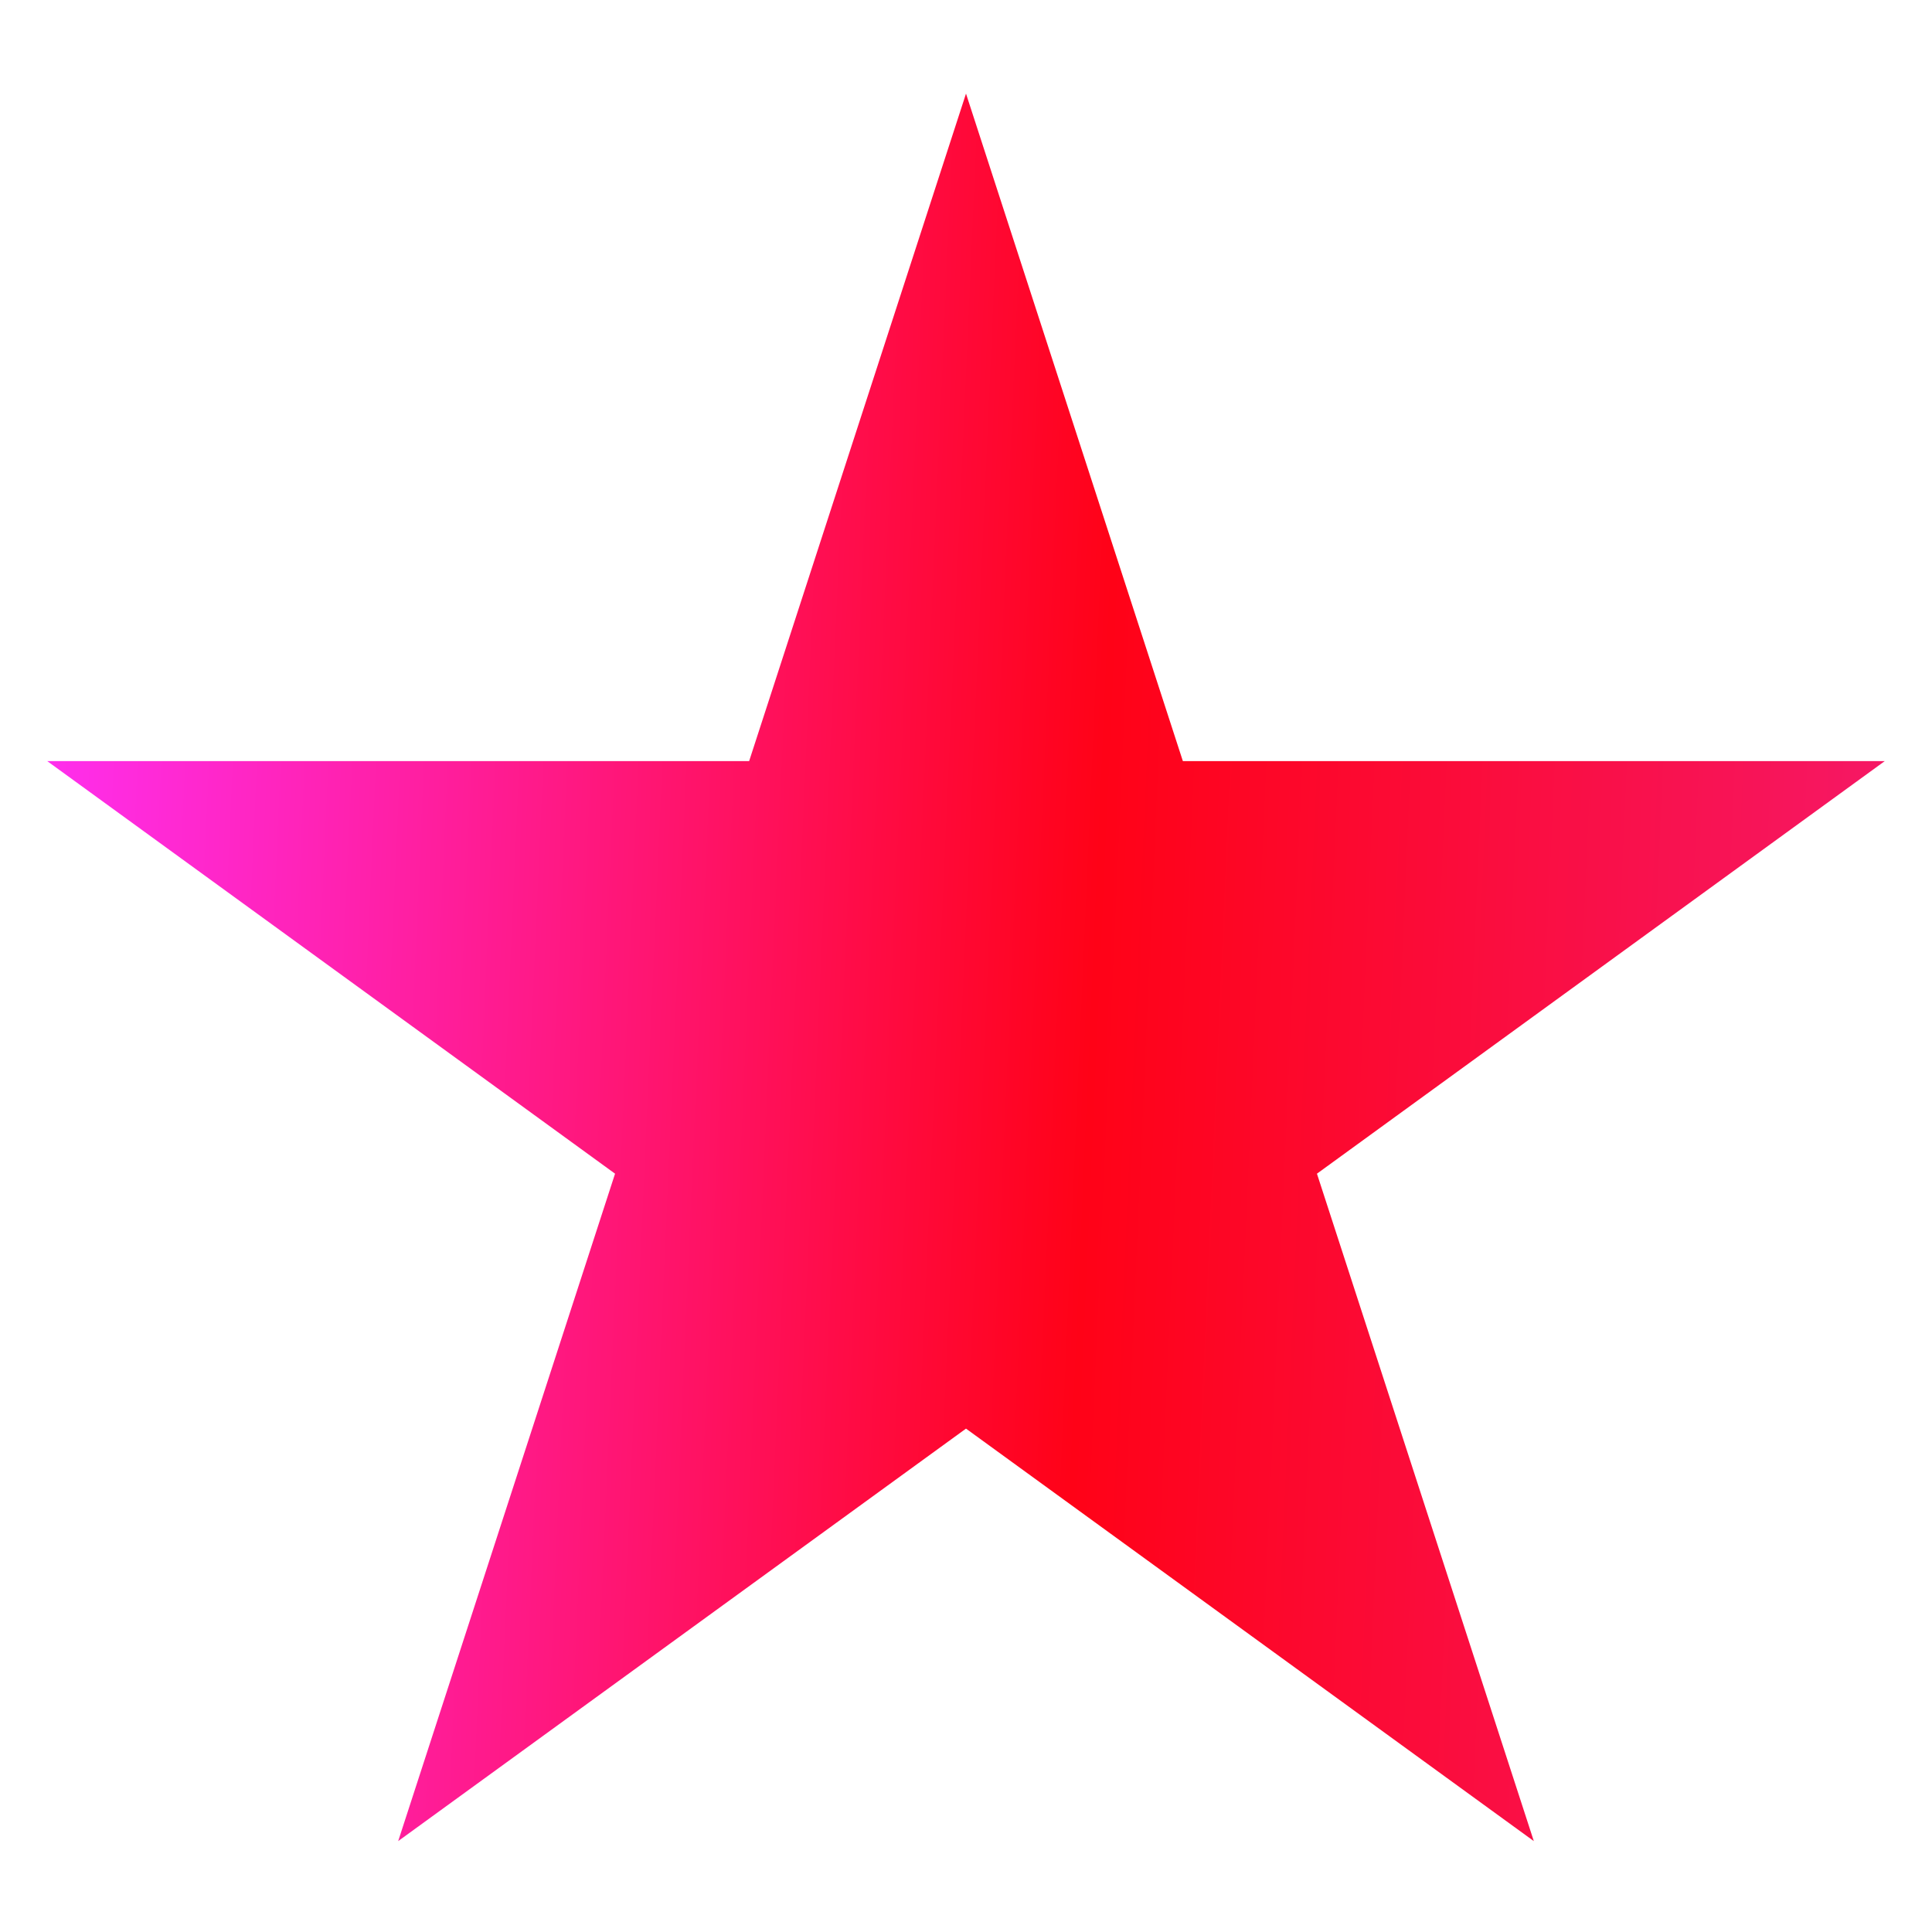 <svg width="20" height="20" viewBox="0 0 20 20" fill="none" xmlns="http://www.w3.org/2000/svg">
<path d="M10 0.969L12.245 7.879H19.511L13.633 12.15L15.878 19.059L10 14.789L4.122 19.059L6.367 12.15L0.489 7.879H7.755L10 0.969Z" fill="url(#paint0_linear_449_117)"/>
<defs>
<linearGradient id="paint0_linear_449_117" x1="-3.76987e-07" y1="-1.738" x2="21.511" y2="-0.788" gradientUnits="userSpaceOnUse">
<stop stop-color="#FF32FF"/>
<stop offset="0.55" stop-color="#FF0217"/>
<stop offset="1" stop-color="#F41C74"/>
</linearGradient>
</defs>
</svg>
